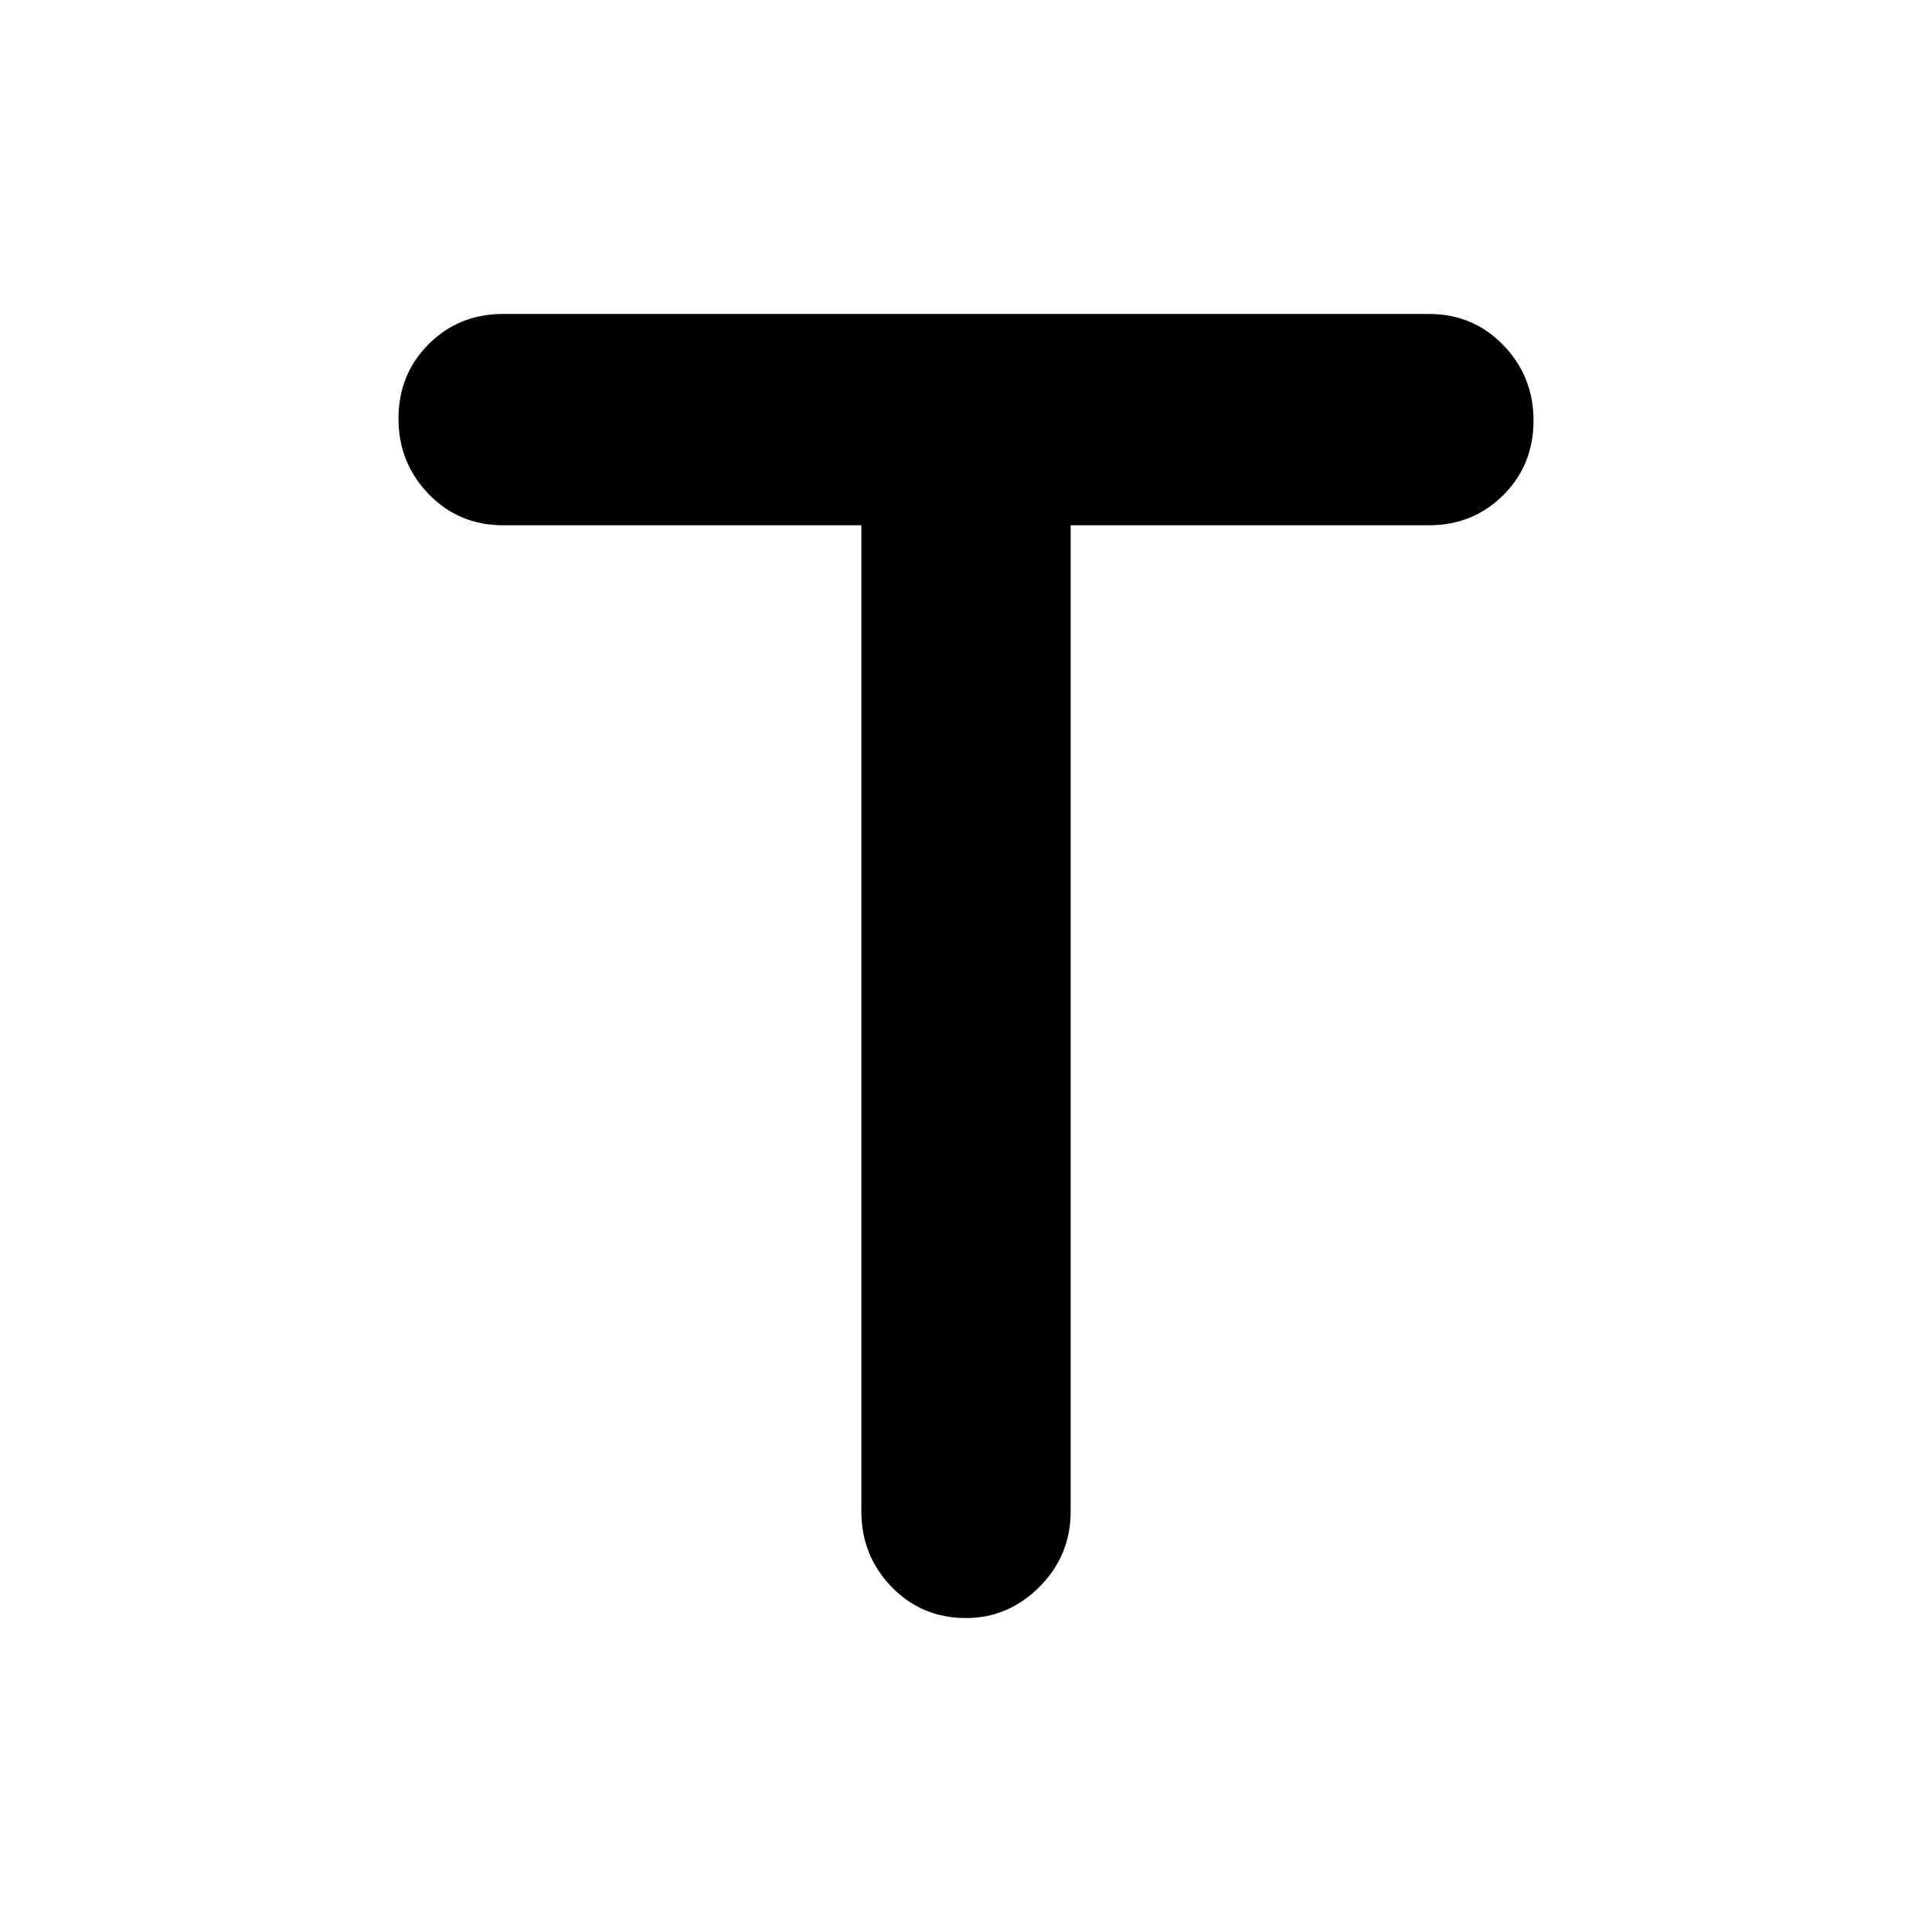 <svg xmlns="http://www.w3.org/2000/svg" height="48" width="48"><path d="M24 40.2Q22.9 40.2 22.15 39.425Q21.4 38.65 21.4 37.55V13.05H12.5Q11.4 13.05 10.65 12.275Q9.9 11.5 9.9 10.4Q9.9 9.3 10.65 8.55Q11.4 7.8 12.5 7.8H35.5Q36.6 7.8 37.35 8.575Q38.1 9.35 38.1 10.45Q38.1 11.55 37.35 12.3Q36.6 13.05 35.5 13.05H26.6V37.55Q26.6 38.65 25.825 39.425Q25.05 40.2 24 40.2Z"/></svg>